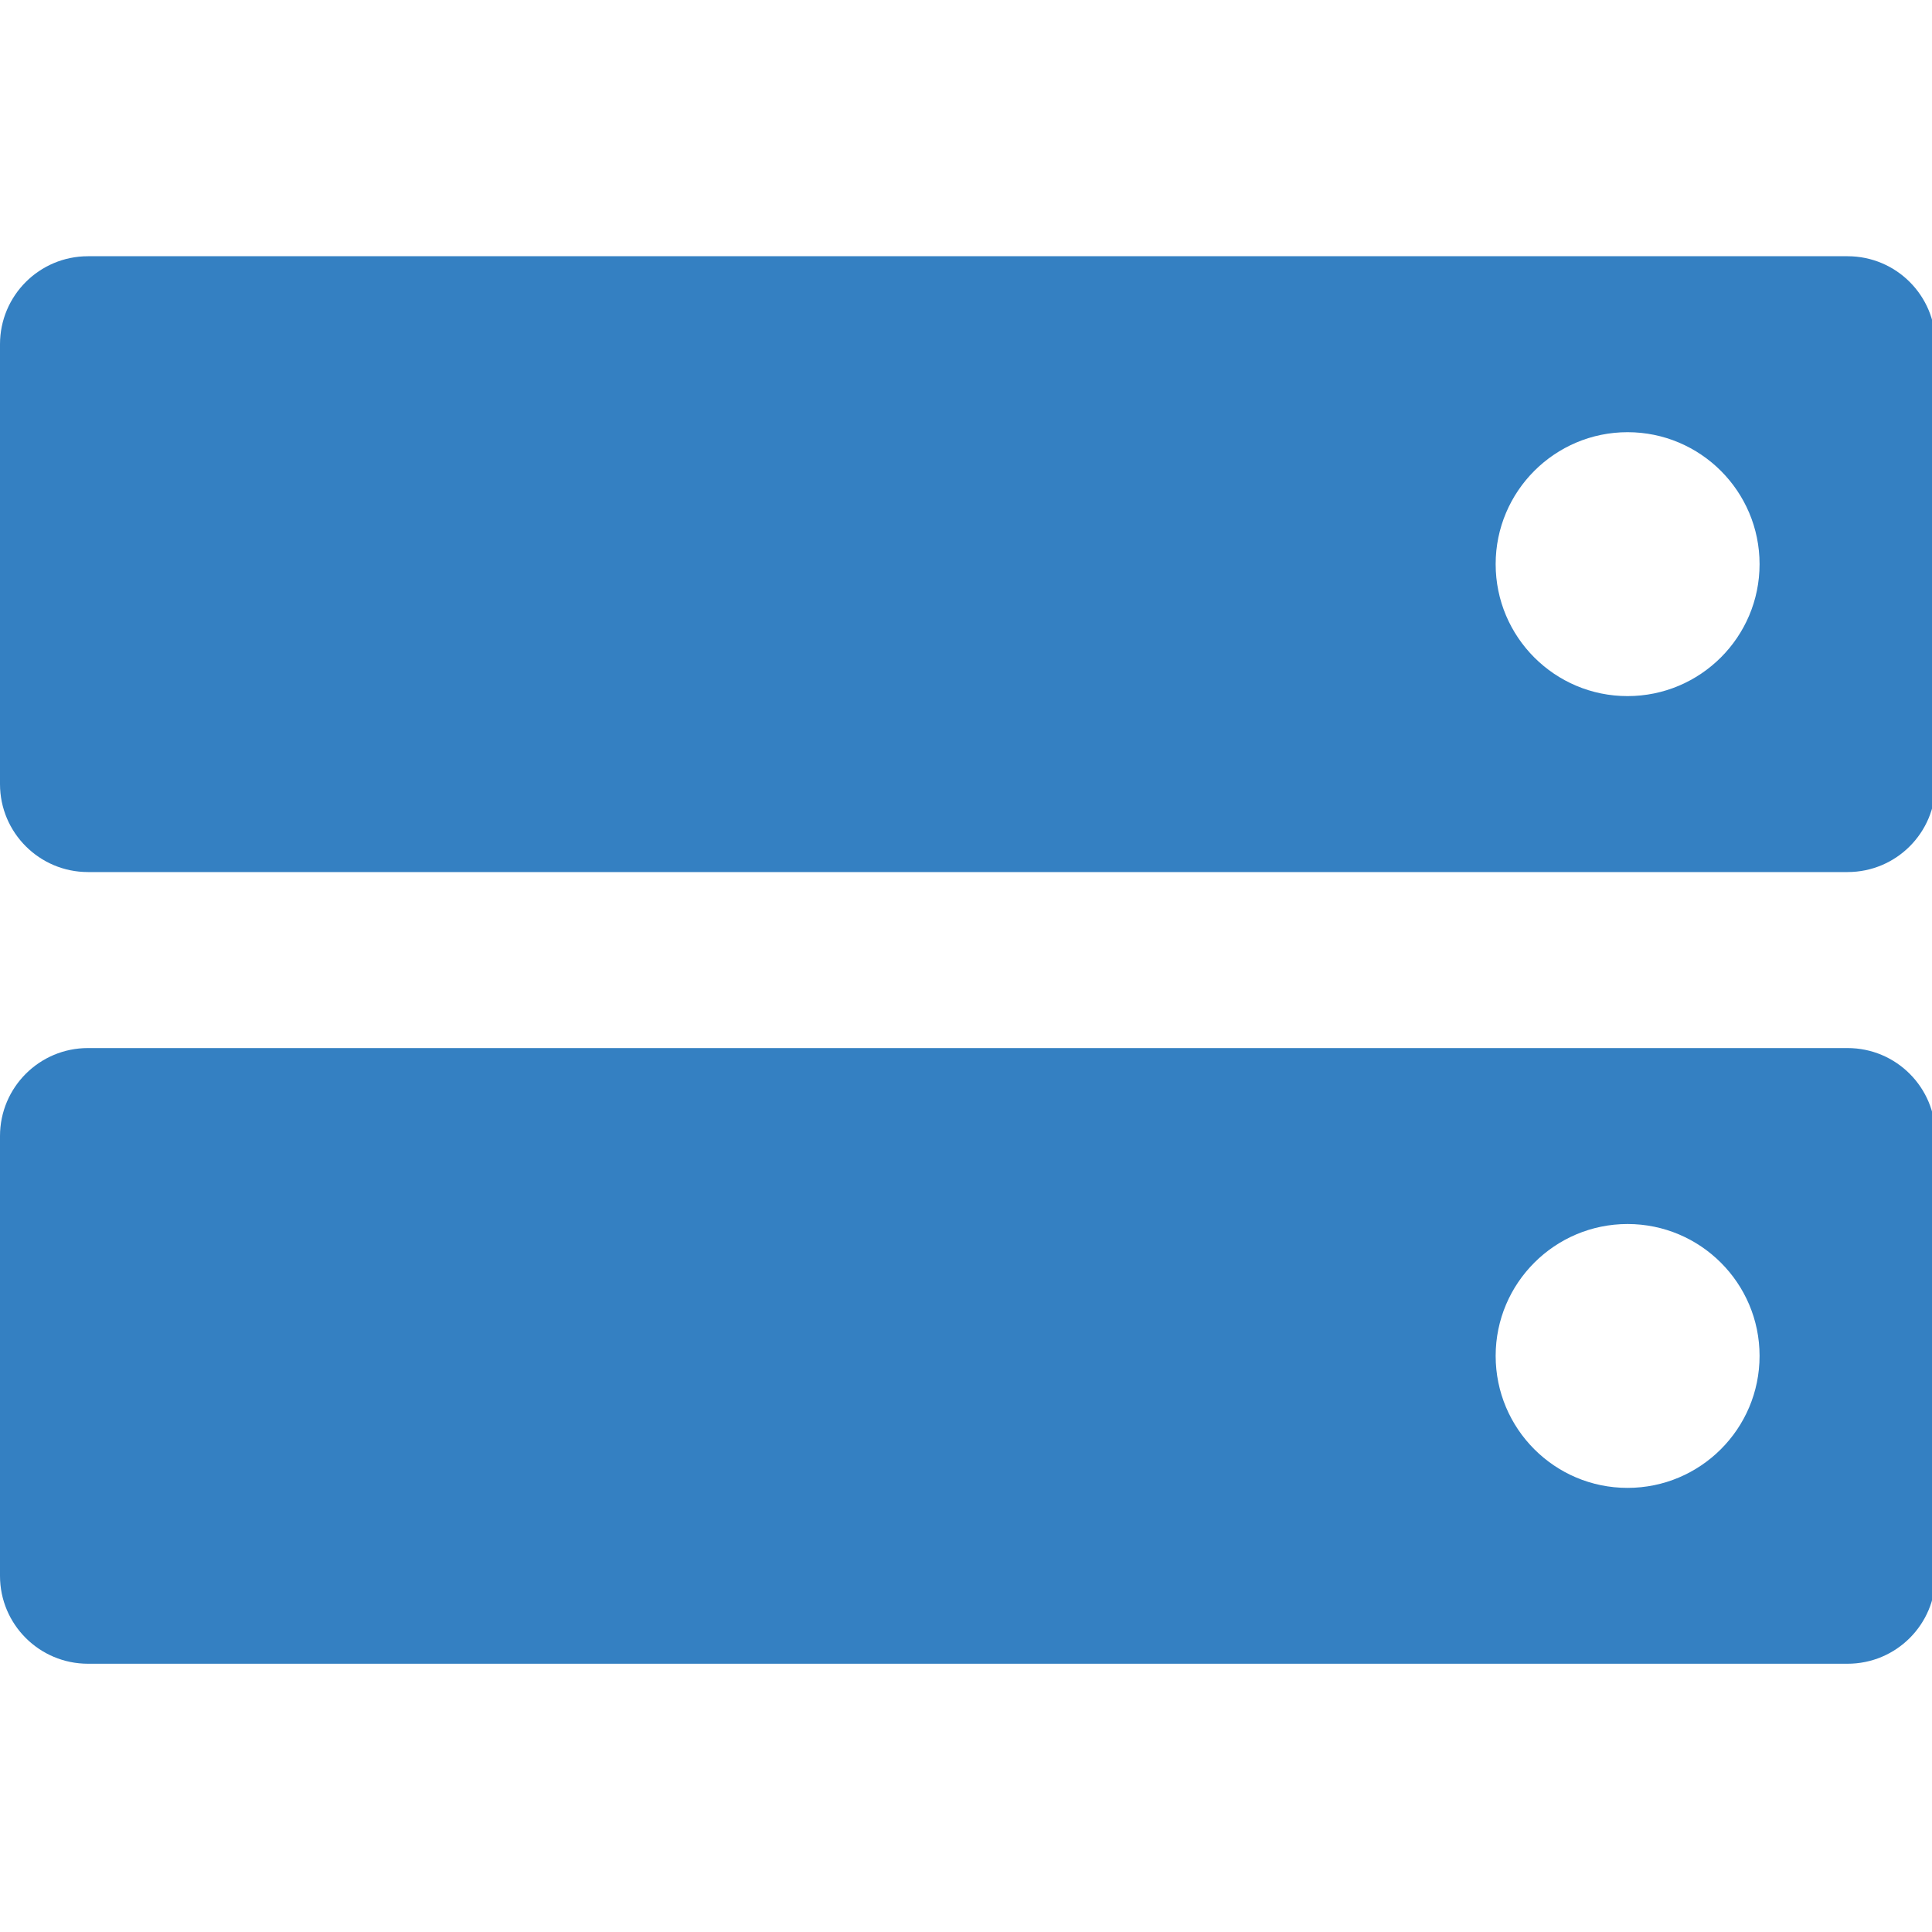 <?xml version="1.0" encoding="utf-8"?><!DOCTYPE svg PUBLIC "-//W3C//DTD SVG 1.1//EN" "http://www.w3.org/Graphics/SVG/1.1/DTD/svg11.dtd"><svg version="1.1" id="Layer_1" xmlns="http://www.w3.org/2000/svg" xmlns:xlink="http://www.w3.org/1999/xlink" x="0px" y="0px" width="40px" height="40px" viewBox="0 0 40 40" enable-background="new 0 0 40 40" xml:space="preserve"><path fill="#3480C2" d="M0,16.234c0,1.005,0.816,1.821,1.822,1.821h36.429c1.008,0,1.821-0.815,1.821-1.821V7.127 c0-1.007-0.813-1.822-1.821-1.822H1.822C0.816,5.305,0,6.12,0,7.127V16.234z M0,32.627c0,1.005,0.816,1.819,1.822,1.819h36.429 c1.008,0,1.821-0.814,1.821-1.819v-9.105c0-1.008-0.813-1.823-1.821-1.823H1.822C0.816,21.698,0,22.514,0,23.521V32.627z M30.966,11.68c0-1.508,1.225-2.732,2.731-2.732c1.508,0,2.733,1.224,2.733,2.732c0,1.509-1.226,2.732-2.733,2.732 C32.19,14.413,30.966,13.189,30.966,11.68 M30.966,28.072c0-1.507,1.225-2.73,2.731-2.73c1.508,0,2.733,1.224,2.733,2.73 c0,1.51-1.226,2.733-2.733,2.733C32.19,30.806,30.966,29.582,30.966,28.072"/></svg>
